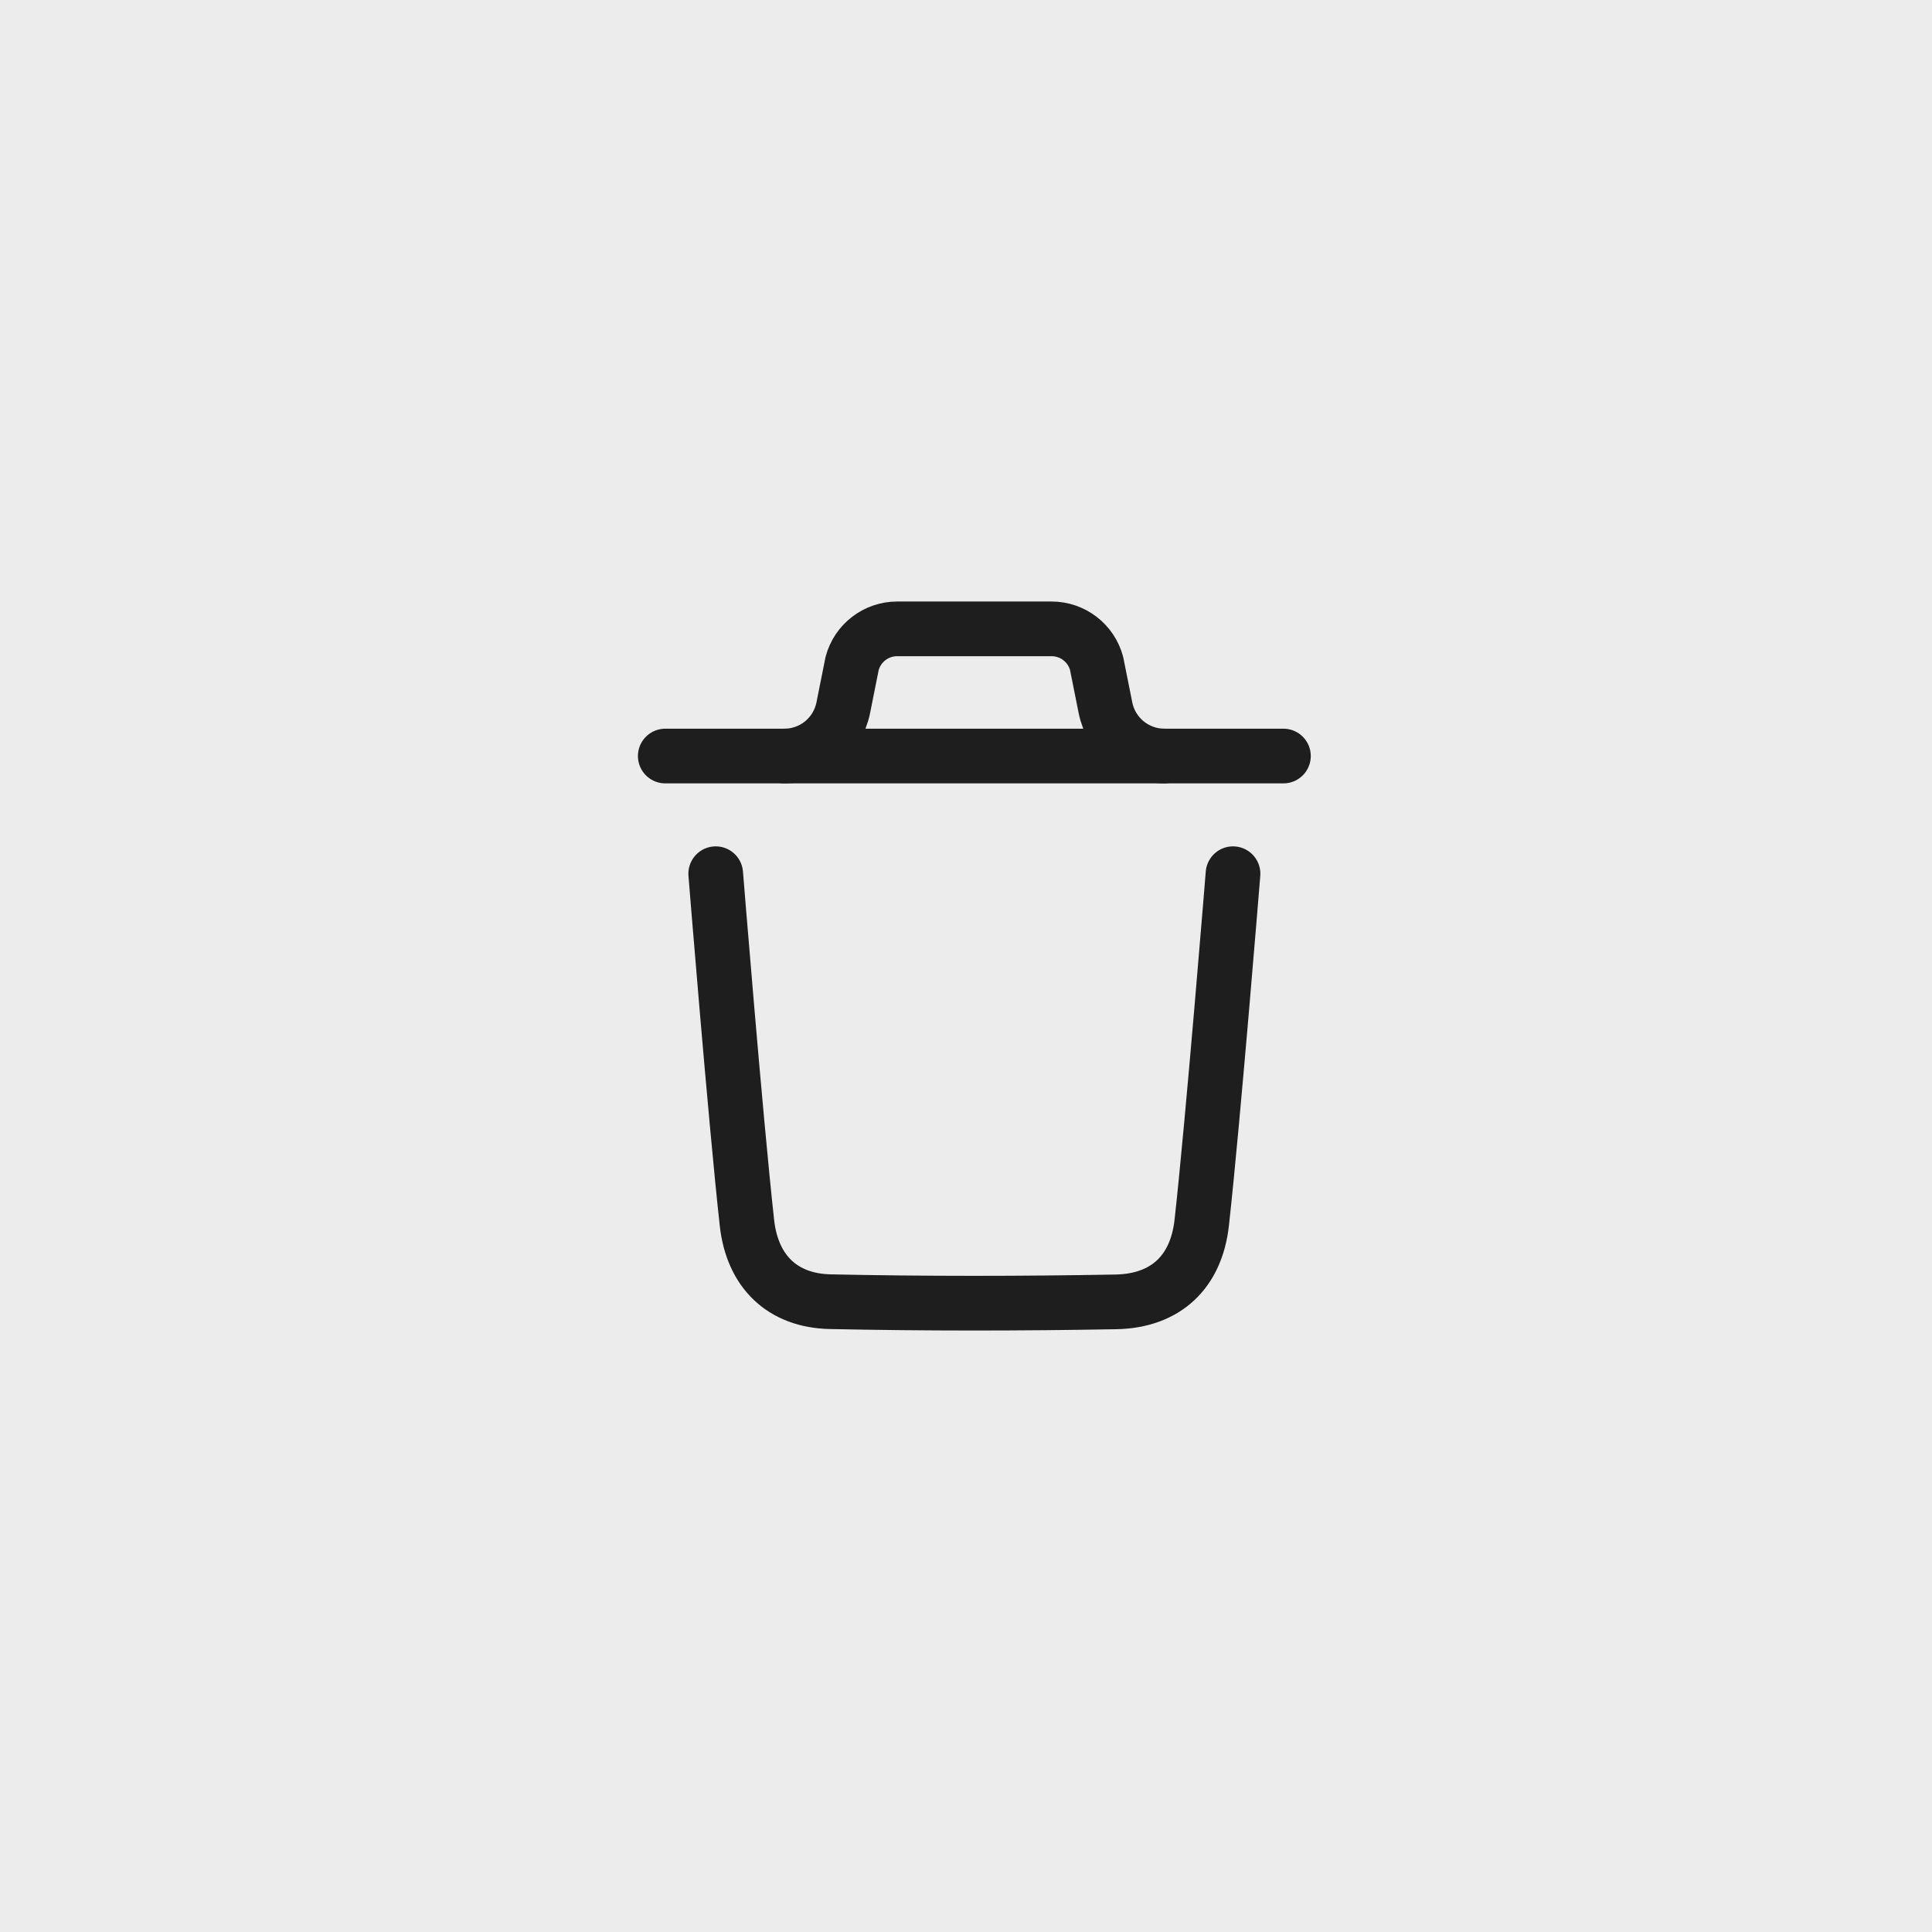 <svg width="53" height="53" viewBox="0 0 53 53" fill="none" xmlns="http://www.w3.org/2000/svg">
<rect width="53" height="53" fill="#ECECEC"/>
<path d="M33.825 23.968C33.825 23.968 33.282 30.703 32.967 33.54C32.817 34.895 31.98 35.689 30.609 35.714C28 35.761 25.388 35.764 22.78 35.709C21.461 35.682 20.638 34.878 20.491 33.547C20.174 30.685 19.634 23.968 19.634 23.968" stroke="#1E1E1E" stroke-width="1.5" stroke-linecap="round" stroke-linejoin="round"/>
<path d="M35.208 20.74H18.25" stroke="#1E1E1E" stroke-width="1.5" stroke-linecap="round" stroke-linejoin="round"/>
<path d="M31.941 20.74C31.156 20.74 30.48 20.185 30.326 19.416L30.083 18.2C29.933 17.639 29.425 17.251 28.846 17.251H24.613C24.034 17.251 23.526 17.639 23.376 18.2L23.133 19.416C22.979 20.185 22.303 20.74 21.518 20.74" stroke="#1E1E1E" stroke-width="1.5" stroke-linecap="round" stroke-linejoin="round"/>
</svg>
